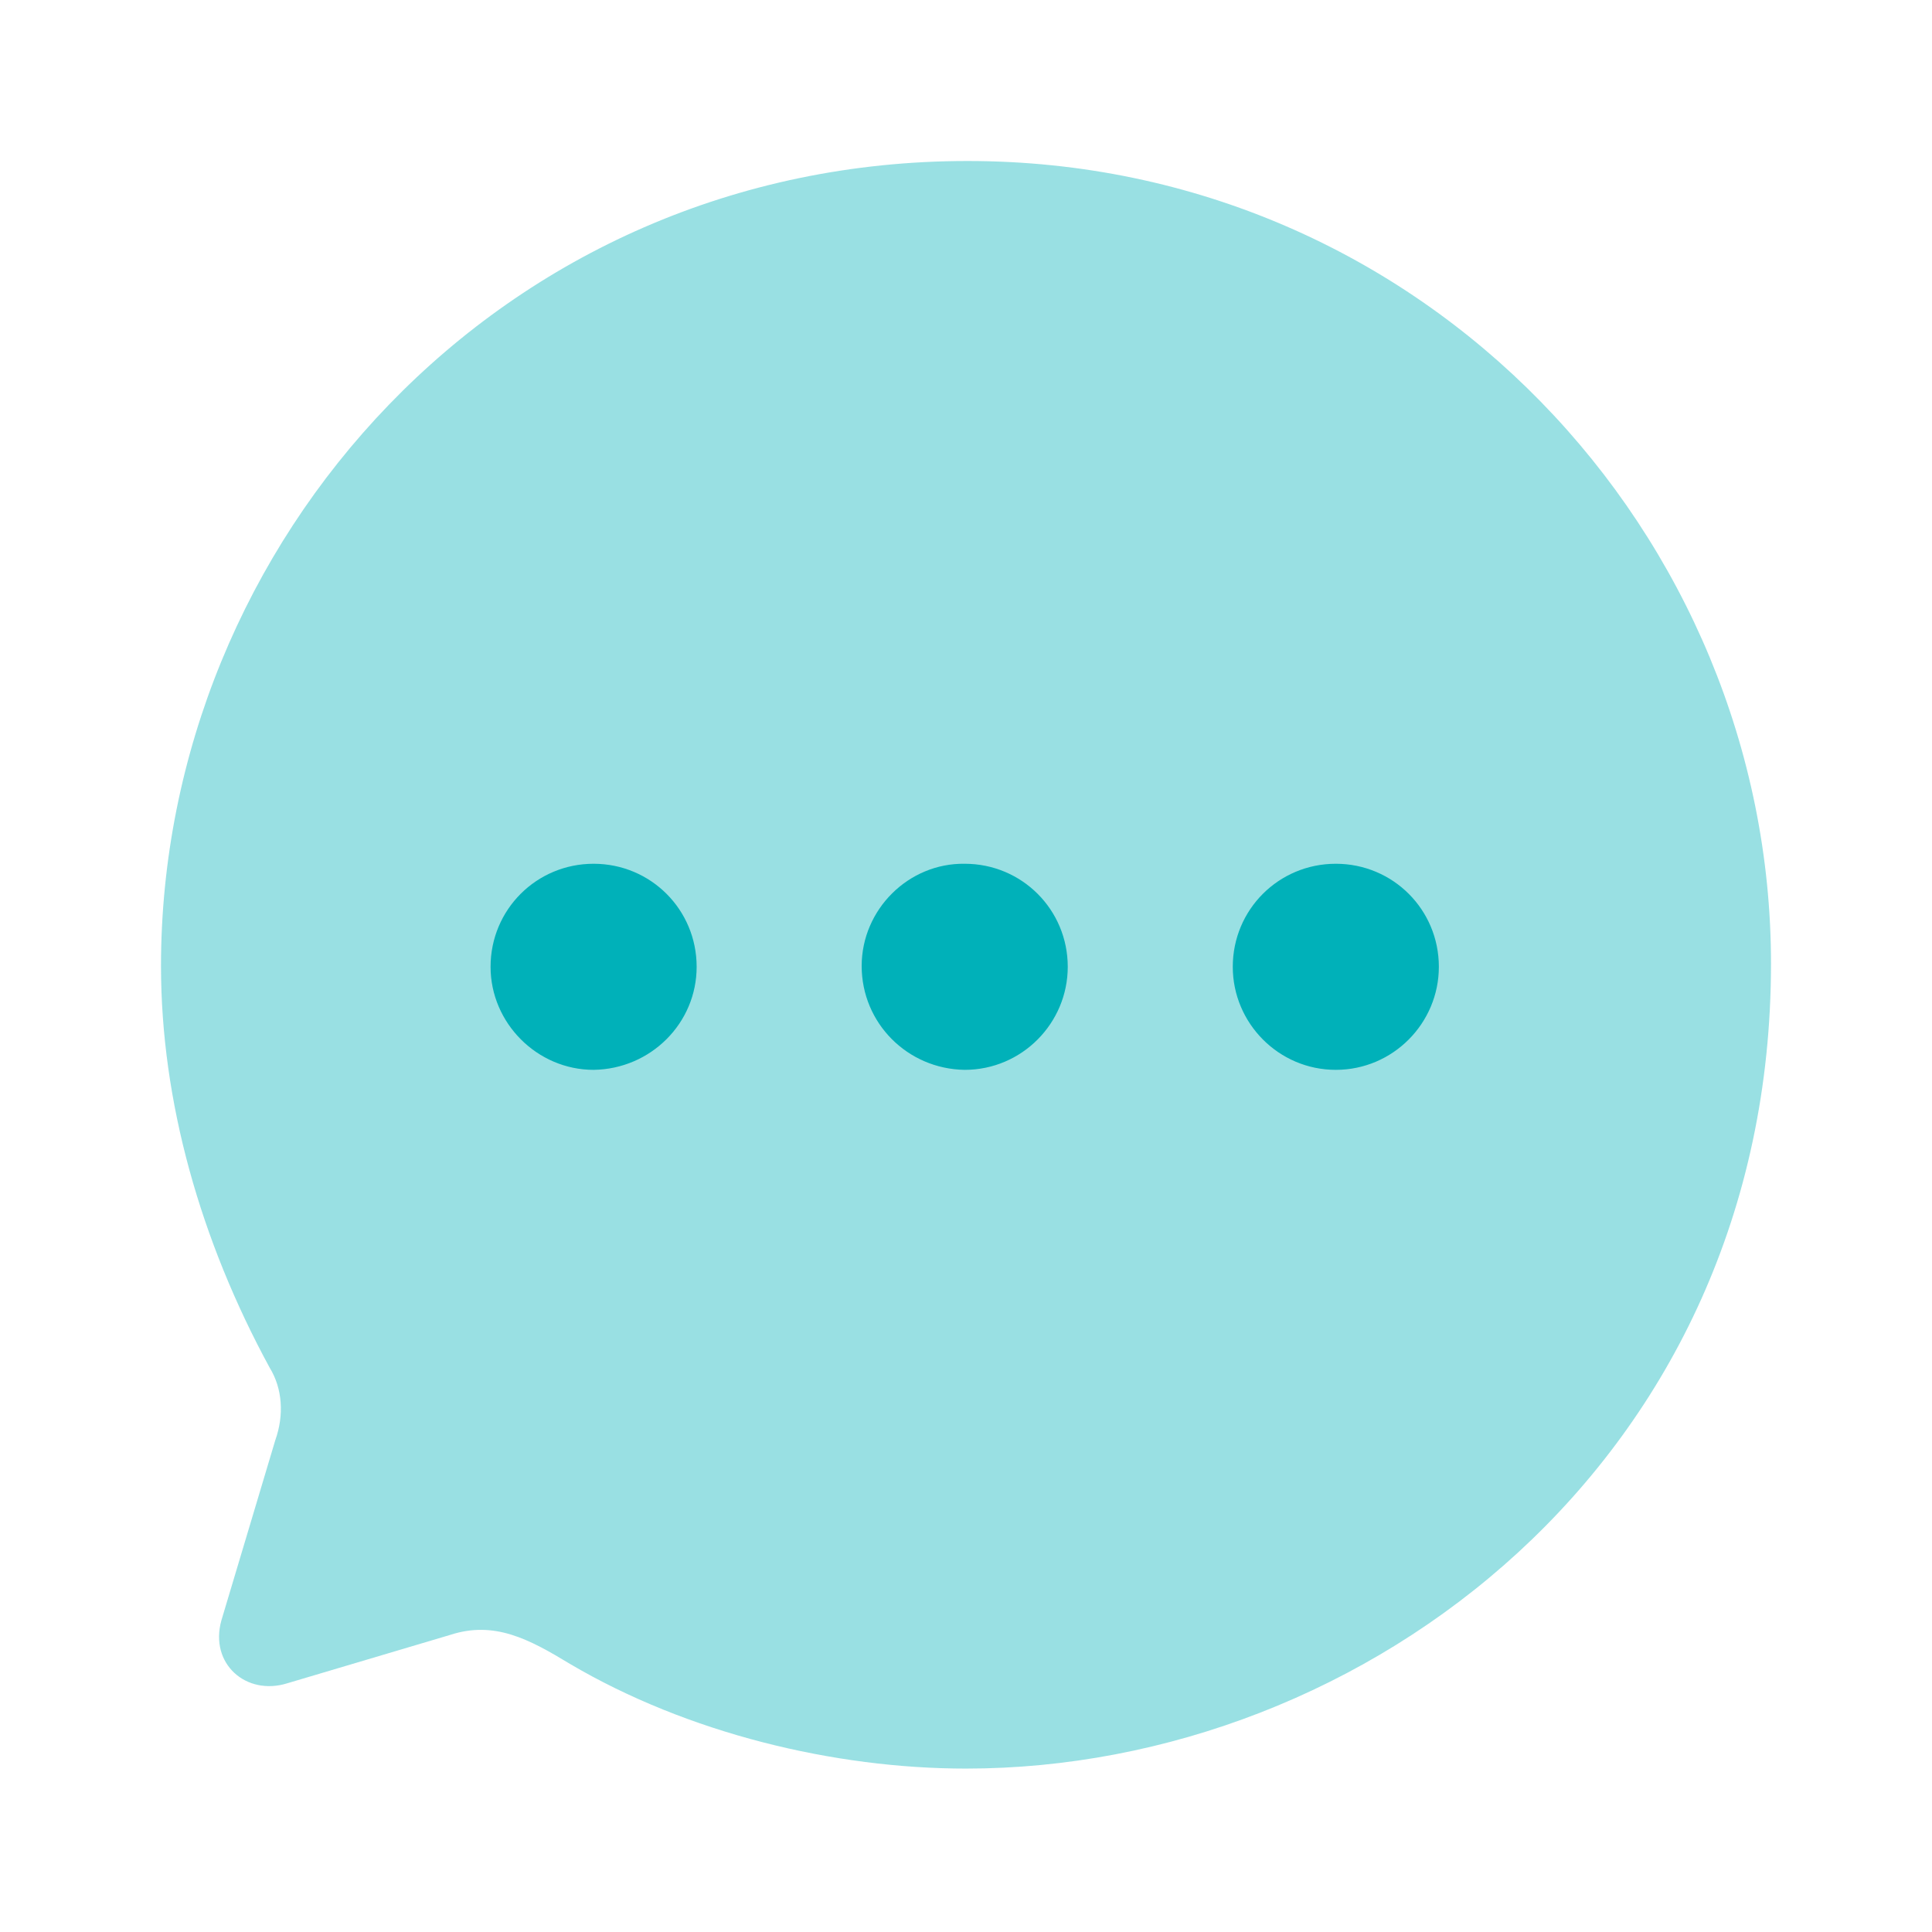 <svg width="24" height="24" viewBox="0 0 24 24" fill="none" xmlns="http://www.w3.org/2000/svg">
  <path opacity="0.4" d="M12.02 2C6.21 2 2 6.74 2 12C2 13.68 2.49 15.41 3.35 16.99C3.51 17.25 3.53 17.58 3.42 17.89L2.75 20.13C2.6 20.67 3.06 21.07 3.57 20.91L5.59 20.31C6.14 20.13 6.57 20.36 7.081 20.67C8.541 21.53 10.36 21.97 12 21.97C16.96 21.97 22 18.14 22 11.97C22 6.65 17.7 2 12.02 2Z" fill="#00B1B9"/>
  <path fill-rule="evenodd" clip-rule="evenodd" d="M11.984 13.29C11.274 13.28 10.704 12.71 10.704 12C10.704 11.3 11.284 10.72 11.984 10.73C12.694 10.73 13.264 11.3 13.264 12.01C13.264 12.71 12.694 13.29 11.984 13.29ZM7.374 13.29C6.674 13.29 6.094 12.71 6.094 12.01C6.094 11.3 6.664 10.73 7.374 10.73C8.084 10.73 8.654 11.3 8.654 12.01C8.654 12.71 8.084 13.28 7.374 13.29ZM15.314 12.01C15.314 12.71 15.884 13.29 16.594 13.29C17.304 13.29 17.874 12.71 17.874 12.01C17.874 11.3 17.304 10.73 16.594 10.73C15.884 10.73 15.314 11.3 15.314 12.01Z" fill="#00B1B9"/>
</svg>
